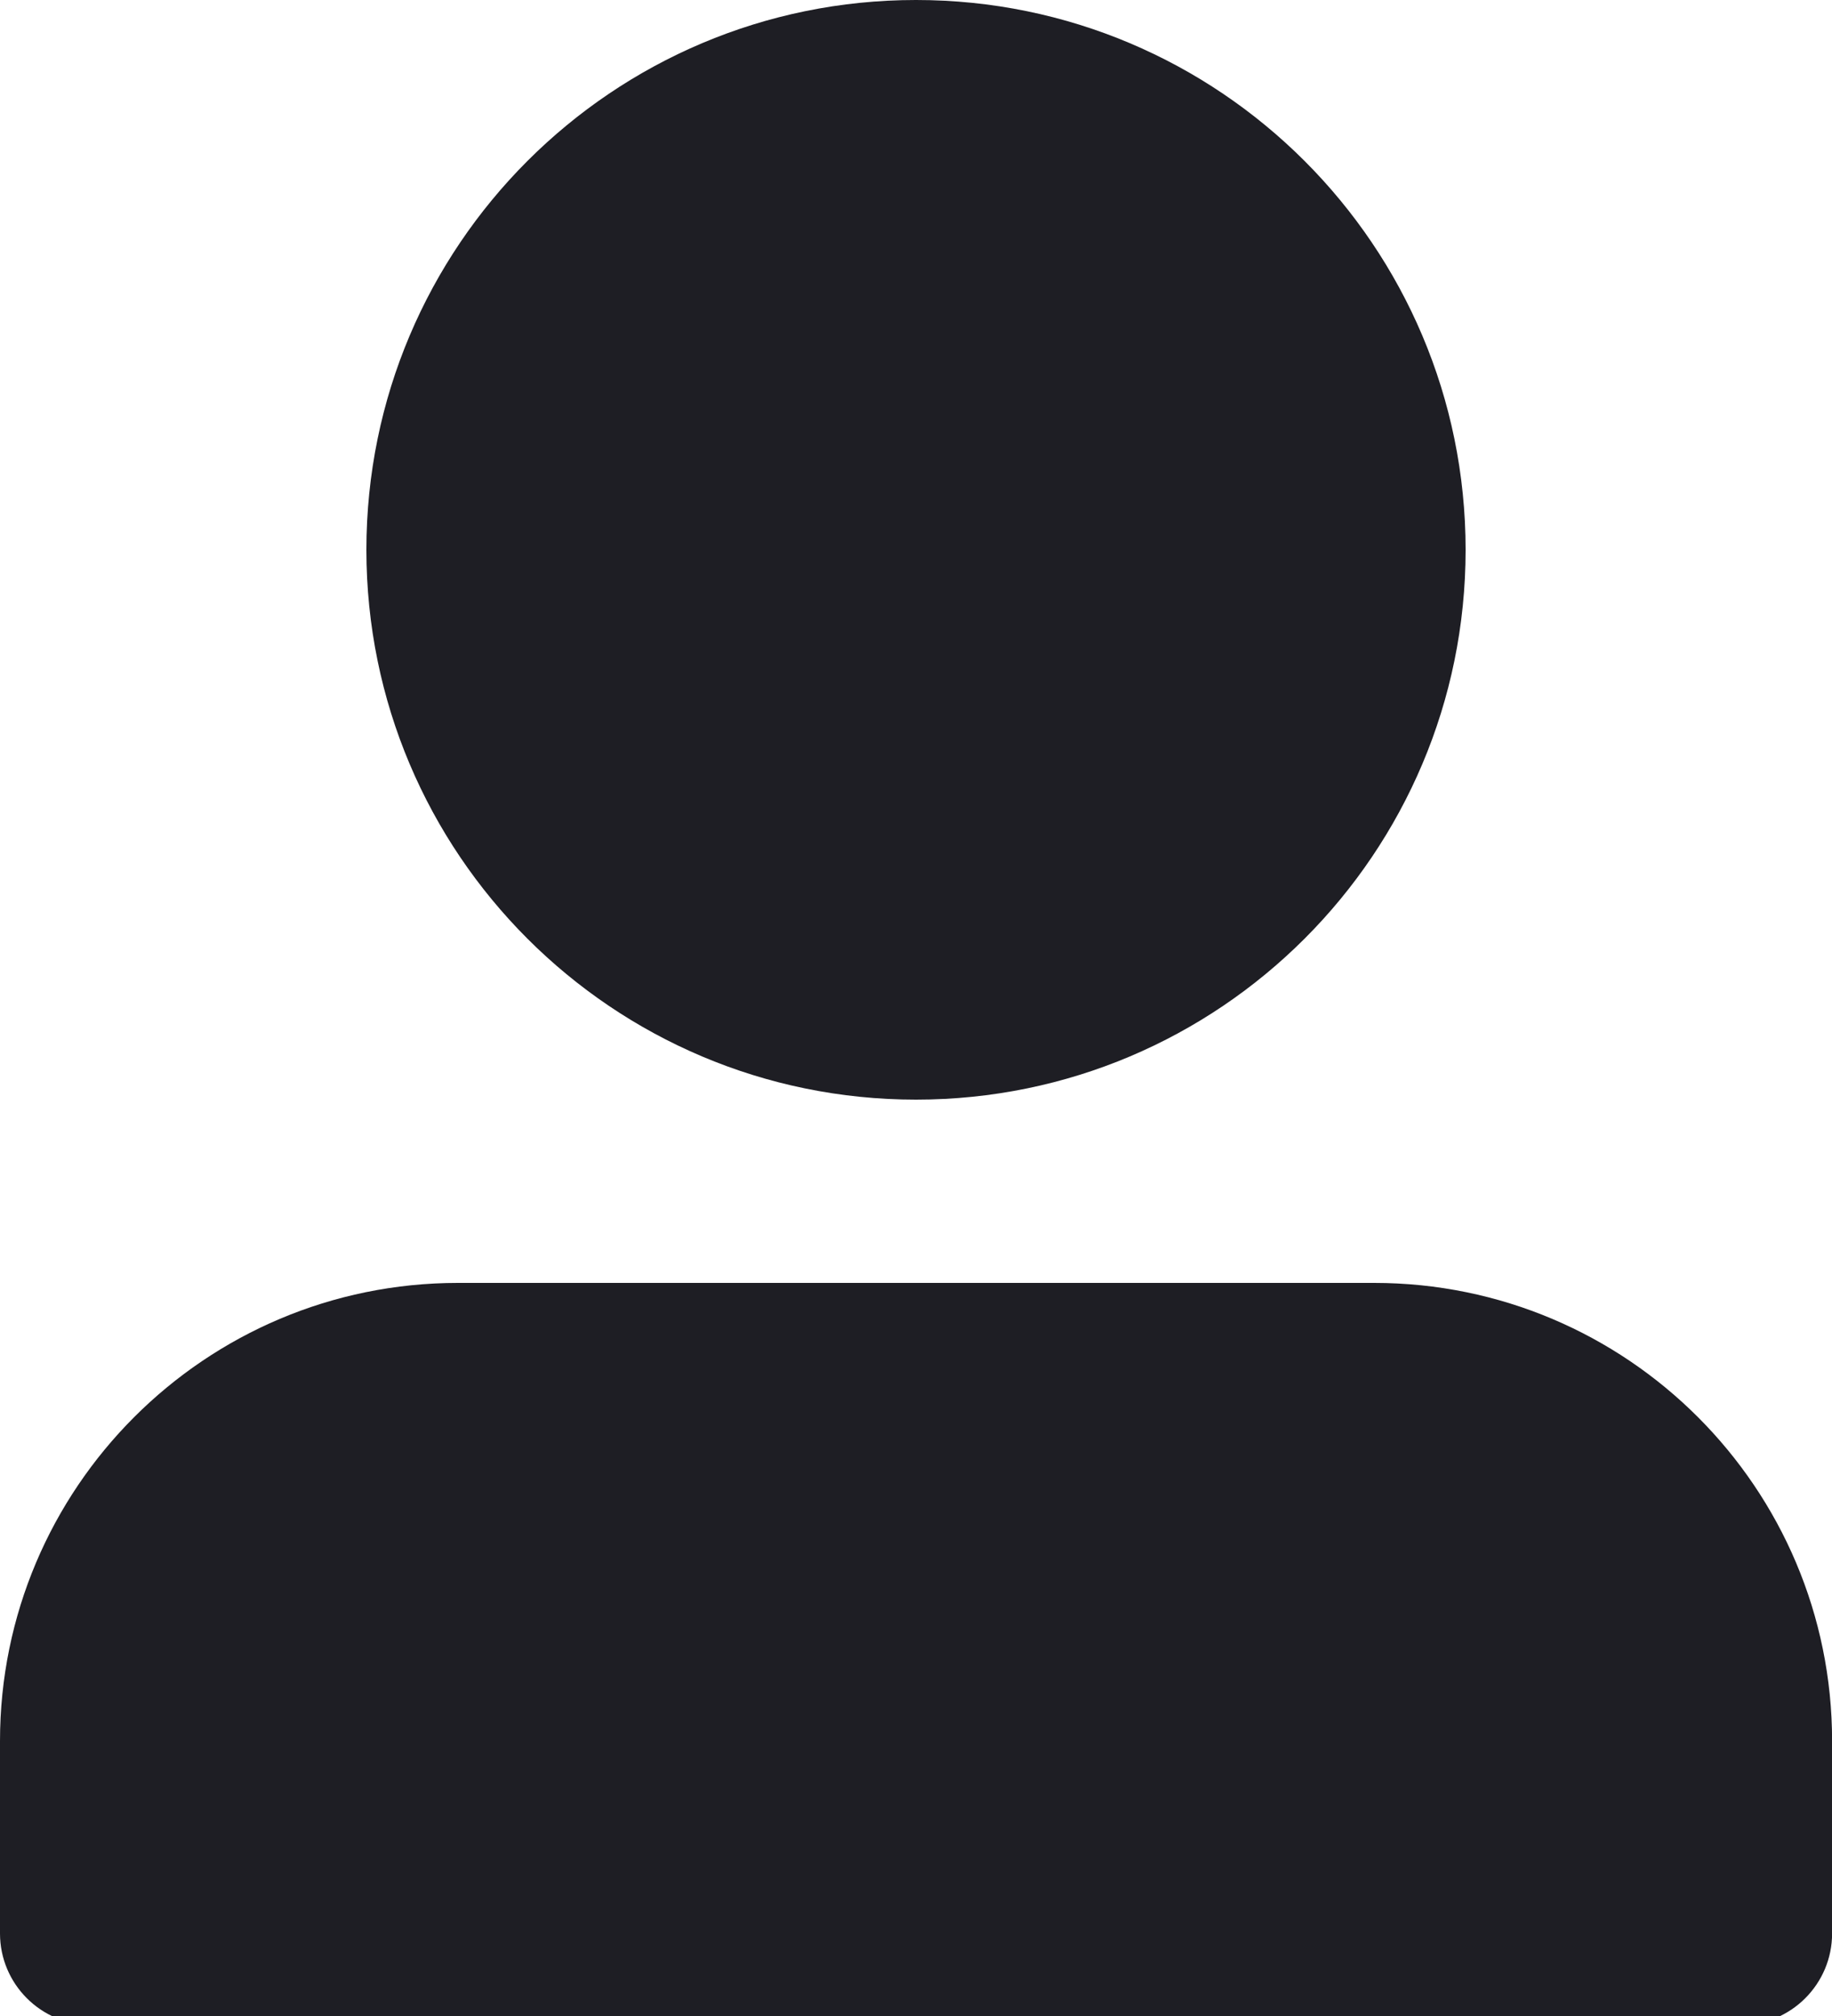 <svg id="meteor-icon-kit__solid-user" viewBox="0 0 20 22" fill="none" xmlns="http://www.w3.org/2000/svg"><path fill-rule="evenodd" clip-rule="evenodd" d="M10 0C13.314 0 16 2.686 16 6C16 9.314 13.314 12 10 12C6.686 12 4 9.314 4 6C4 2.686 6.686 0 10 0zM1 22.099C0.448 22.099 0 21.651 0 21.099V19C0 16.239 2.239 14 5 14H15.001C17.762 14 20.001 16.239 20.001 19V21.099C20.001 21.651 19.553 22.099 19.001 22.099C18.448 22.099 1.552 22.099 1 22.099z" fill="#1E1E24"/></svg>